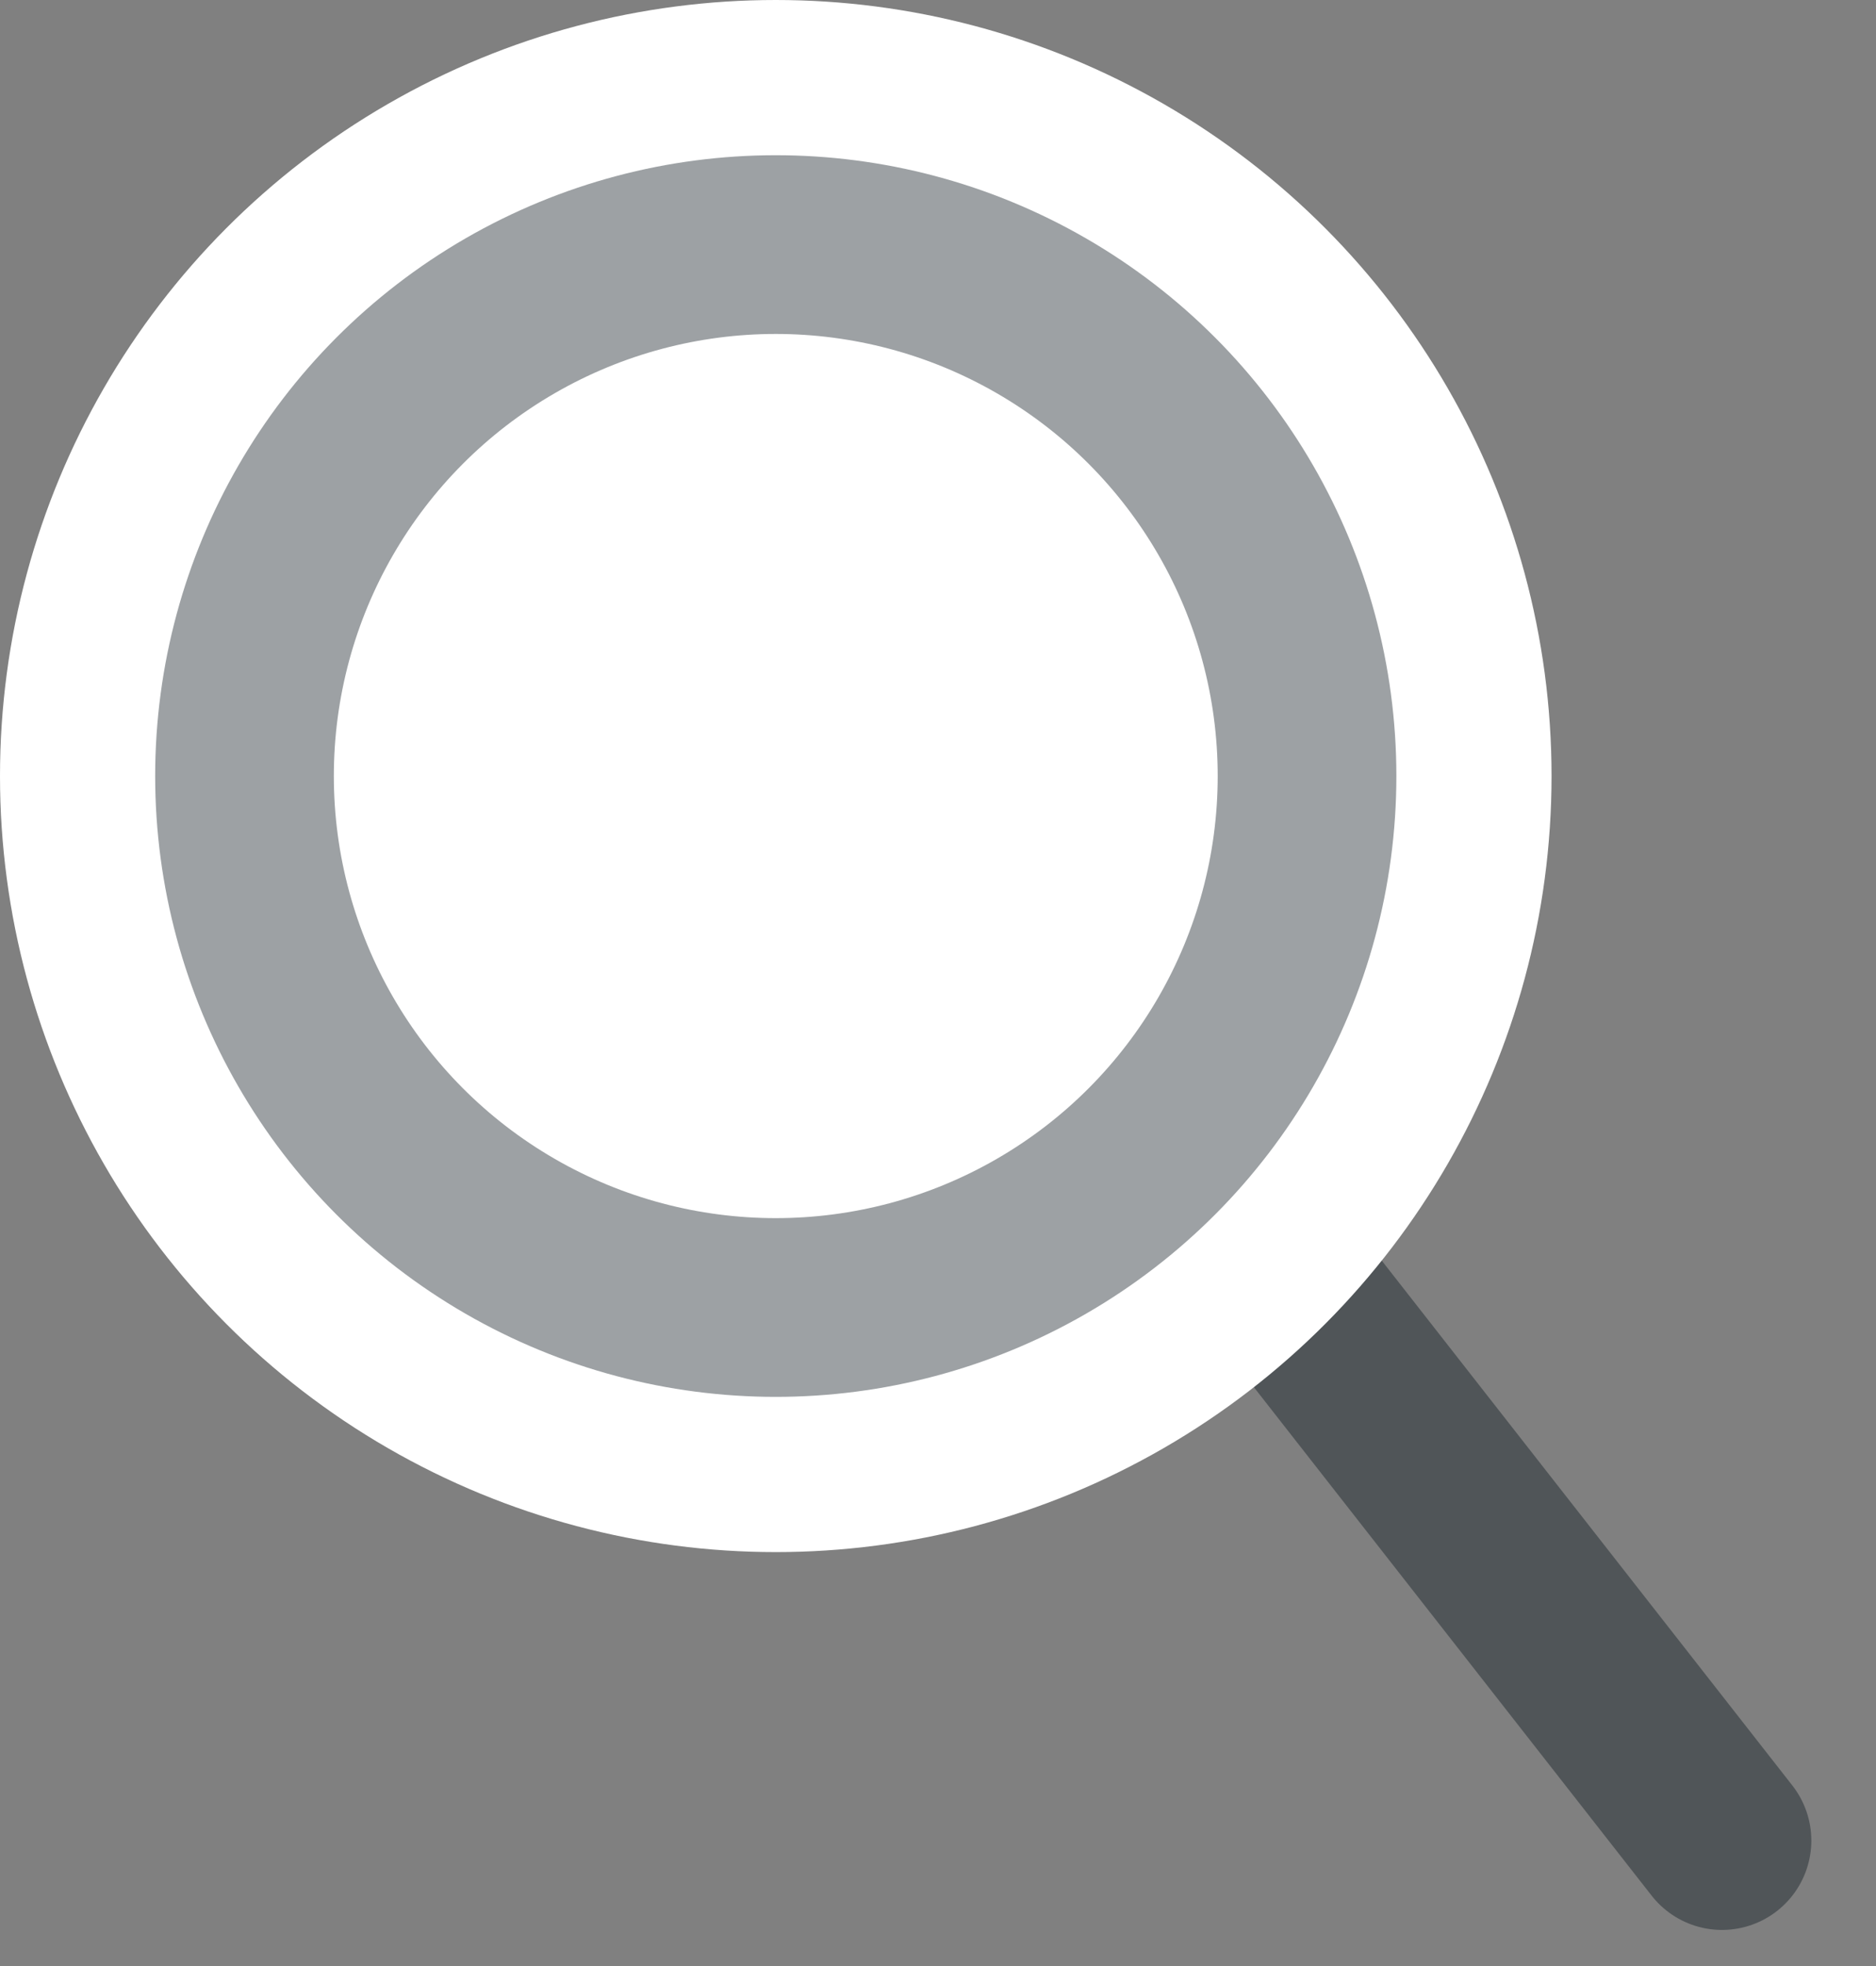 <svg width="21" height="22" viewBox="0 0 21 22" fill="none" xmlns="http://www.w3.org/2000/svg">
<rect x="0" y="0" width="21" height="22" fill="#808080" stroke="none"/>
<line x1="10.088" y1="8.855" x2="19.276" y2="20.596" stroke="#09161C" stroke-opacity="0.4" stroke-width="2" stroke-linecap="round"/>
<circle cx="8.684" cy="8.684" r="8.684" fill="white"/>
<circle cx="8.684" cy="8.684" r="5.947" stroke="#0A161C" stroke-opacity="0.4" stroke-width="2"/>
</svg>
